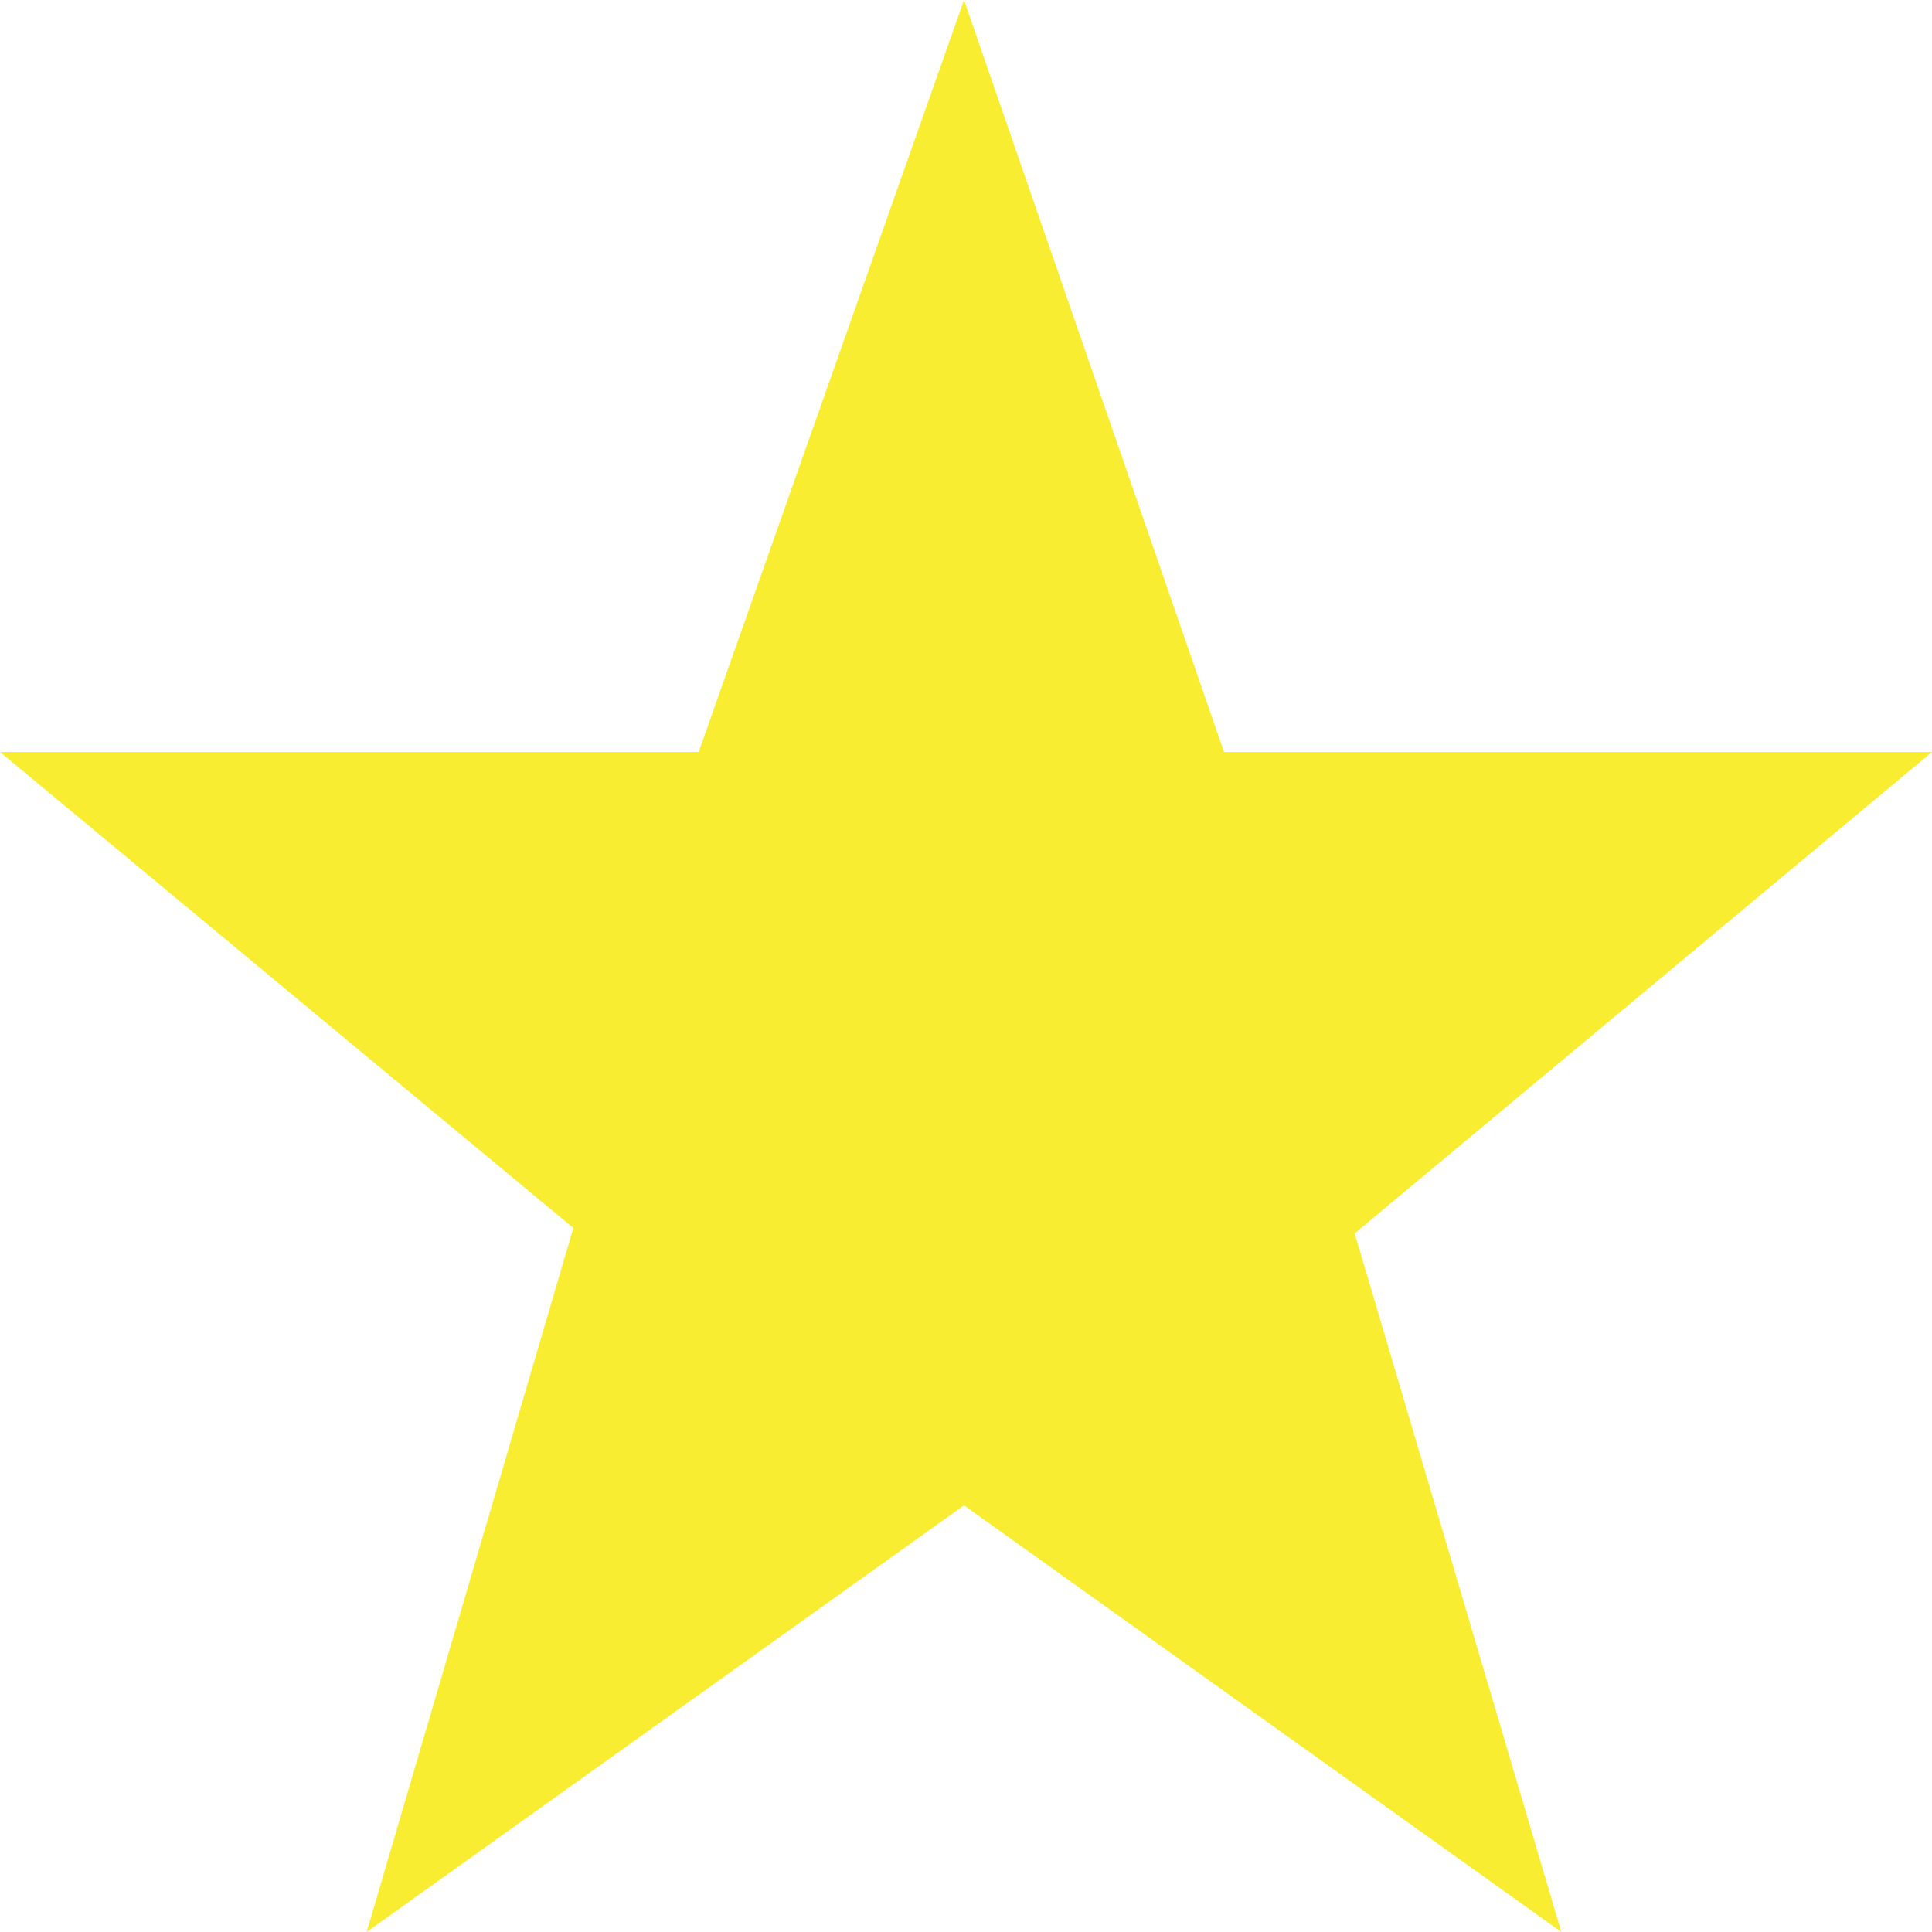 <svg id="Capa_1" data-name="Capa 1" xmlns="http://www.w3.org/2000/svg" viewBox="0 0 14.49 14.49"><defs><style>.cls-1{fill:#f9ed32;}</style></defs><title>star</title><path class="cls-1" d="M7.23,11.29l-4.48,3.2L4.3,9.21,0,5.64l5.24,0L7.23,0,9.18,5.64h5.31L10.16,9.25l1.55,5.24-4.48-3.2Z"/></svg>